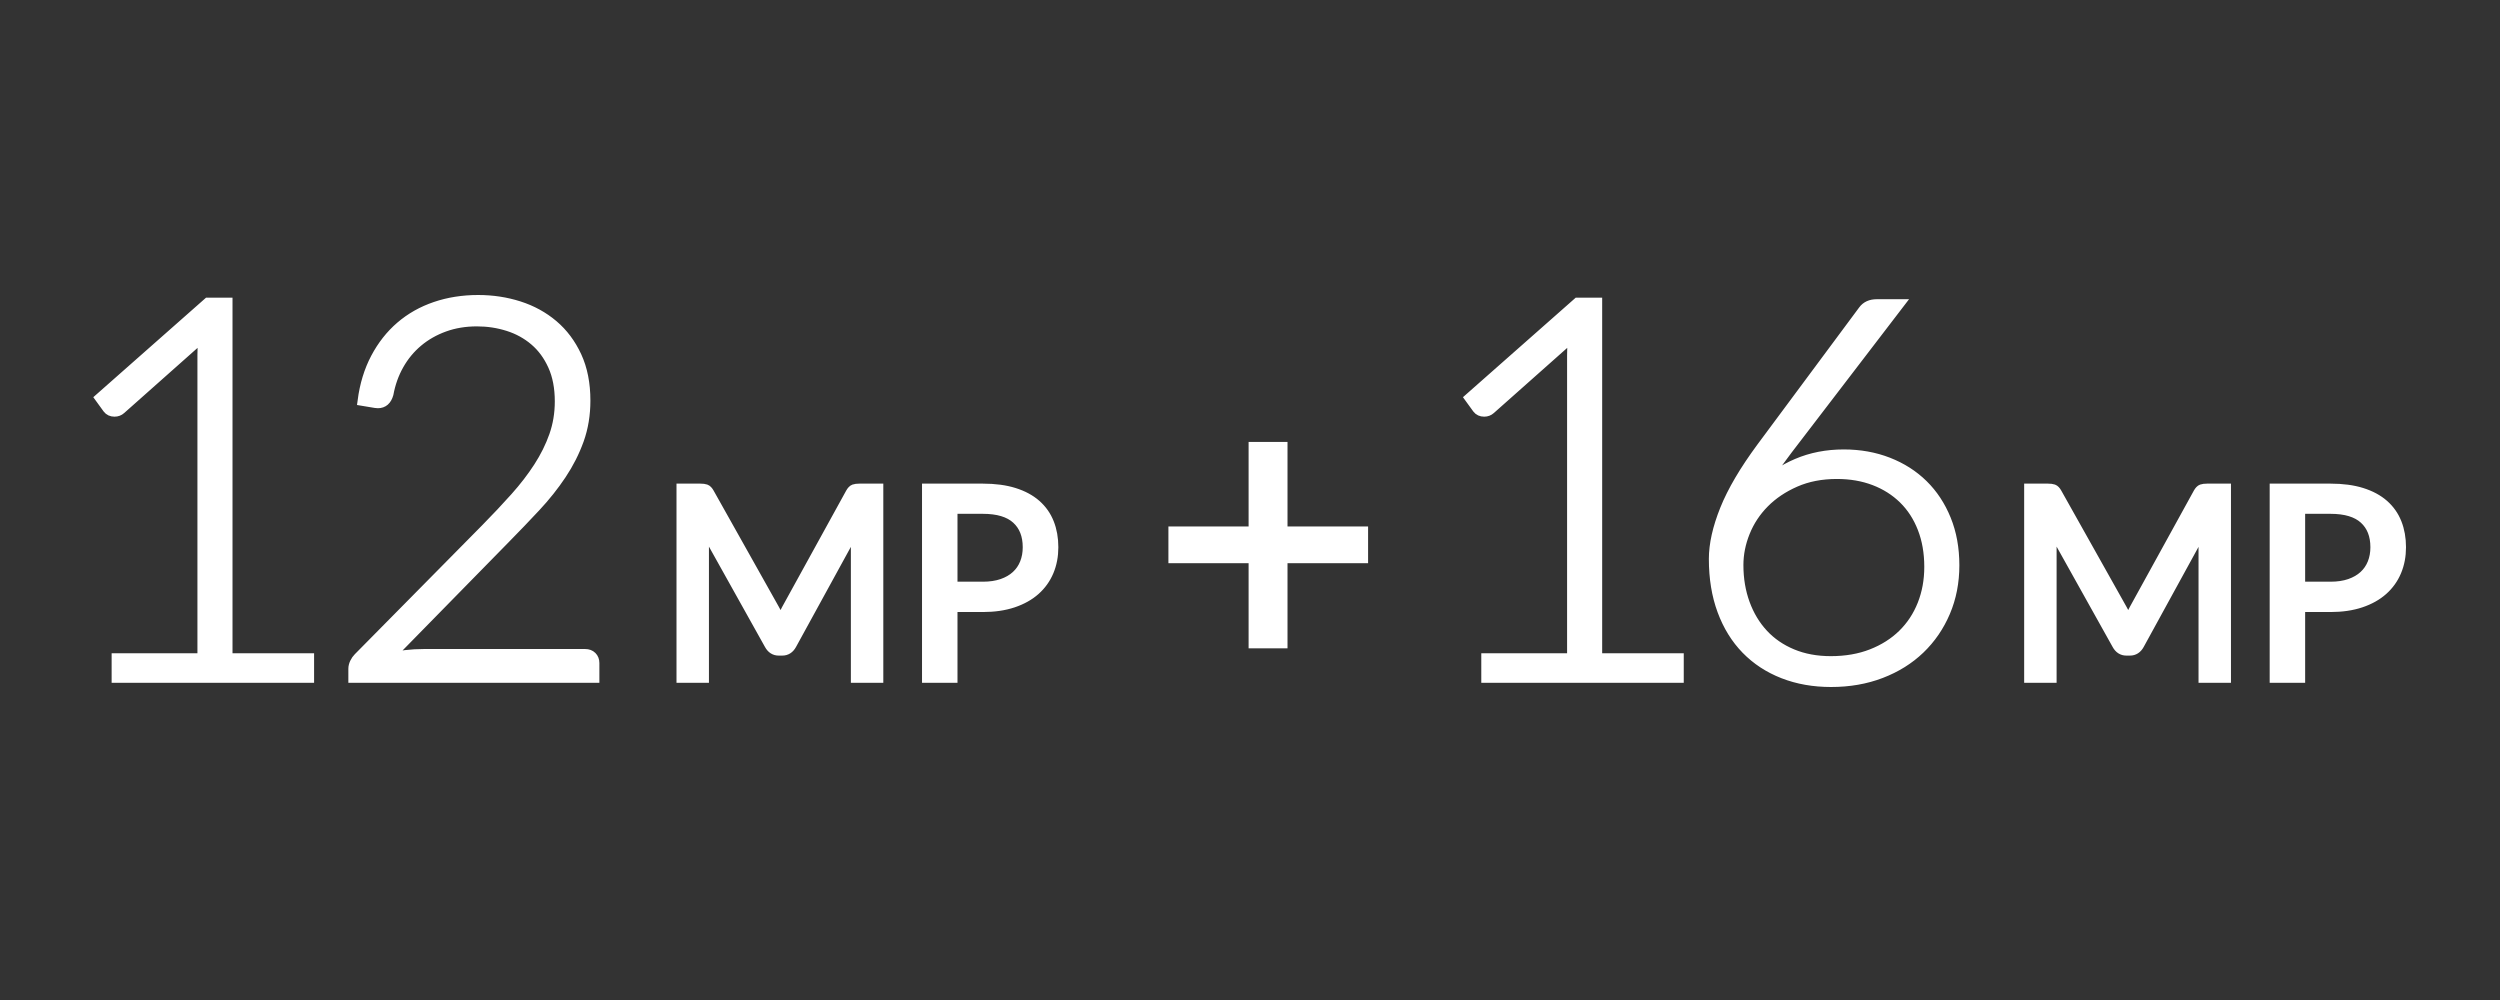 <?xml version="1.0" encoding="UTF-8"?>
<svg width="250px" height="100px" viewBox="0 0 250 100" version="1.1" xmlns="http://www.w3.org/2000/svg" xmlns:xlink="http://www.w3.org/1999/xlink">
    <rect x="0" y="0" width="250" height="100" fill="#333333" stroke="none"/>
    <!-- Generator: Sketch 49.2 (51160) - http://www.bohemiancoding.com/sketch -->
    <title>main</title>
    <desc>Created with Sketch.</desc>
    <defs></defs>
    <g id="main" stroke="none" stroke-width="1" fill="none" fill-rule="evenodd">
        <path d="M11.663,65.824 L20.243,65.824 L20.243,35.518 C20.243,34.919 20.269,34.286 20.322,33.617 L12.086,40.929 C11.91,41.088 11.698,41.167 11.452,41.167 C11.153,41.167 10.924,41.061 10.766,40.85 L10,39.794 L20.797,30.264 L22.751,30.264 L22.751,65.824 L30.909,65.824 L30.909,67.778 L11.663,67.778 L11.663,65.824 Z M47.822,30 C49.248,30 50.607,30.207 51.901,30.62 C53.194,31.034 54.334,31.659 55.32,32.495 C56.305,33.331 57.088,34.378 57.669,35.636 C58.25,36.895 58.54,38.369 58.54,40.058 C58.54,41.466 58.325,42.773 57.894,43.979 C57.462,45.184 56.877,46.341 56.138,47.45 C55.399,48.559 54.541,49.637 53.564,50.684 C52.587,51.731 51.562,52.801 50.488,53.892 L38.793,65.824 C39.356,65.684 39.942,65.578 40.549,65.508 C41.156,65.437 41.768,65.402 42.384,65.402 L58.514,65.402 C58.795,65.402 59.02,65.486 59.187,65.653 C59.354,65.82 59.438,66.036 59.438,66.3 L59.438,67.778 L35.335,67.778 L35.335,66.88 C35.335,66.687 35.383,66.489 35.48,66.286 C35.577,66.084 35.696,65.912 35.837,65.772 L48.588,52.862 C49.644,51.789 50.62,50.75 51.518,49.747 C52.416,48.744 53.194,47.732 53.854,46.711 C54.514,45.69 55.034,44.643 55.412,43.569 C55.79,42.496 55.98,41.352 55.98,40.137 C55.98,38.765 55.751,37.572 55.293,36.56 C54.836,35.548 54.224,34.717 53.458,34.066 C52.693,33.414 51.813,32.93 50.818,32.614 C49.824,32.297 48.781,32.138 47.69,32.138 C46.511,32.138 45.424,32.319 44.43,32.68 C43.435,33.04 42.555,33.542 41.79,34.184 C41.024,34.827 40.39,35.592 39.889,36.481 C39.387,37.37 39.04,38.342 38.846,39.398 C38.67,40.014 38.318,40.322 37.79,40.322 C37.755,40.322 37.711,40.318 37.658,40.309 C37.605,40.3 37.561,40.296 37.526,40.296 L36.259,40.085 C36.47,38.483 36.906,37.058 37.566,35.808 C38.226,34.558 39.057,33.502 40.06,32.64 C41.064,31.778 42.225,31.122 43.545,30.673 C44.865,30.224 46.291,30 47.822,30 Z M77.456,60.94 C77.579,61.152 77.687,61.374 77.779,61.607 C77.871,61.84 77.962,62.076 78.05,62.313 C78.138,62.067 78.23,61.831 78.327,61.607 C78.424,61.383 78.534,61.156 78.657,60.927 L85.059,49.298 C85.173,49.096 85.292,48.973 85.415,48.929 C85.538,48.885 85.714,48.863 85.943,48.863 L87.831,48.863 L87.831,67.778 L85.587,67.778 L85.587,53.879 C85.587,53.694 85.591,53.496 85.6,53.285 C85.609,53.073 85.622,52.858 85.64,52.638 L79.158,64.465 C78.938,64.861 78.63,65.059 78.234,65.059 L77.865,65.059 C77.469,65.059 77.161,64.861 76.941,64.465 L70.315,52.598 C70.341,52.827 70.361,53.051 70.374,53.271 C70.387,53.491 70.394,53.694 70.394,53.879 L70.394,67.778 L68.15,67.778 L68.15,48.863 L70.037,48.863 C70.266,48.863 70.442,48.885 70.565,48.929 C70.689,48.973 70.807,49.096 70.922,49.298 L77.456,60.94 Z M95.249,60.703 L95.249,67.778 L92.702,67.778 L92.702,48.863 L98.285,48.863 C99.482,48.863 100.522,49.001 101.407,49.278 C102.291,49.556 103.024,49.949 103.605,50.46 C104.185,50.97 104.619,51.586 104.905,52.308 C105.191,53.029 105.334,53.835 105.334,54.723 C105.334,55.603 105.18,56.409 104.872,57.139 C104.564,57.869 104.113,58.499 103.519,59.026 C102.925,59.554 102.188,59.966 101.308,60.261 C100.428,60.555 99.42,60.703 98.285,60.703 L95.249,60.703 Z M95.249,58.67 L98.285,58.67 C99.015,58.67 99.66,58.573 100.219,58.38 C100.778,58.186 101.246,57.916 101.625,57.568 C102.003,57.22 102.289,56.805 102.483,56.321 C102.676,55.837 102.773,55.304 102.773,54.723 C102.773,53.518 102.401,52.576 101.658,51.899 C100.914,51.221 99.79,50.882 98.285,50.882 L95.249,50.882 L95.249,58.67 Z M128.251,44.691 L128.251,53.146 L136.309,53.146 L136.309,55.819 L128.251,55.819 L128.251,64.333 L125.36,64.333 L125.36,55.819 L117.341,55.819 L117.341,53.146 L125.36,53.146 L125.36,44.691 L128.251,44.691 Z M148.629,65.824 L157.209,65.824 L157.209,35.518 C157.209,34.919 157.236,34.286 157.288,33.617 L149.052,40.929 C148.876,41.088 148.665,41.167 148.418,41.167 C148.119,41.167 147.89,41.061 147.732,40.85 L146.966,39.794 L157.764,30.264 L159.717,30.264 L159.717,65.824 L167.875,65.824 L167.875,67.778 L148.629,67.778 L148.629,65.824 Z M184.375,45.444 C185.976,45.444 187.455,45.708 188.81,46.236 C190.165,46.764 191.331,47.507 192.308,48.467 C193.284,49.426 194.05,50.587 194.604,51.951 C195.159,53.315 195.436,54.842 195.436,56.532 C195.436,58.221 195.132,59.779 194.525,61.204 C193.918,62.63 193.073,63.862 191.991,64.9 C190.909,65.939 189.611,66.748 188.097,67.329 C186.583,67.91 184.92,68.2 183.107,68.2 C181.365,68.2 179.772,67.919 178.329,67.356 C176.886,66.792 175.649,65.983 174.62,64.927 C173.59,63.871 172.794,62.582 172.231,61.059 C171.668,59.537 171.386,57.817 171.386,55.898 C171.386,54.437 171.756,52.787 172.495,50.948 C173.234,49.109 174.448,47.045 176.138,44.757 L186.328,31.03 C186.627,30.625 187.076,30.422 187.675,30.422 L189.892,30.422 L178.751,44.969 C178.206,45.69 177.704,46.368 177.247,47.001 C176.789,47.635 176.375,48.26 176.006,48.876 C177.044,47.802 178.276,46.962 179.702,46.355 C181.127,45.747 182.685,45.444 184.375,45.444 Z M173.841,56.505 C173.841,57.896 174.057,59.18 174.488,60.36 C174.919,61.539 175.531,62.555 176.323,63.409 C177.115,64.262 178.083,64.927 179.227,65.402 C180.371,65.877 181.655,66.115 183.081,66.115 C184.595,66.115 185.959,65.877 187.173,65.402 C188.387,64.927 189.421,64.271 190.275,63.435 C191.129,62.599 191.784,61.605 192.242,60.452 C192.699,59.299 192.928,58.045 192.928,56.69 C192.928,55.265 192.704,53.975 192.255,52.823 C191.806,51.67 191.173,50.693 190.354,49.892 C189.536,49.091 188.563,48.475 187.437,48.044 C186.311,47.613 185.061,47.397 183.688,47.397 C182.139,47.397 180.753,47.666 179.53,48.203 C178.307,48.739 177.273,49.435 176.428,50.288 C175.583,51.142 174.941,52.114 174.501,53.205 C174.061,54.297 173.841,55.397 173.841,56.505 Z M212.222,60.94 C212.345,61.152 212.453,61.374 212.545,61.607 C212.638,61.84 212.728,62.076 212.816,62.313 C212.904,62.067 212.996,61.831 213.093,61.607 C213.19,61.383 213.3,61.156 213.423,60.927 L219.825,49.298 C219.939,49.096 220.058,48.973 220.181,48.929 C220.305,48.885 220.481,48.863 220.709,48.863 L222.597,48.863 L222.597,67.778 L220.353,67.778 L220.353,53.879 C220.353,53.694 220.357,53.496 220.366,53.285 C220.375,53.073 220.388,52.858 220.406,52.638 L213.925,64.465 C213.705,64.861 213.397,65.059 213.001,65.059 L212.631,65.059 C212.235,65.059 211.927,64.861 211.707,64.465 L205.081,52.598 C205.107,52.827 205.127,53.051 205.14,53.271 C205.153,53.491 205.16,53.694 205.16,53.879 L205.16,67.778 L202.916,67.778 L202.916,48.863 L204.804,48.863 C205.032,48.863 205.208,48.885 205.332,48.929 C205.455,48.973 205.574,49.096 205.688,49.298 L212.222,60.94 Z M230.015,60.703 L230.015,67.778 L227.468,67.778 L227.468,48.863 L233.051,48.863 C234.248,48.863 235.289,49.001 236.173,49.278 C237.057,49.556 237.79,49.949 238.371,50.46 C238.952,50.97 239.385,51.586 239.671,52.308 C239.957,53.029 240.1,53.835 240.1,54.723 C240.1,55.603 239.946,56.409 239.638,57.139 C239.33,57.869 238.879,58.499 238.285,59.026 C237.691,59.554 236.954,59.966 236.074,60.261 C235.194,60.555 234.186,60.703 233.051,60.703 L230.015,60.703 Z M230.015,58.67 L233.051,58.67 C233.782,58.67 234.426,58.573 234.985,58.38 C235.544,58.186 236.012,57.916 236.391,57.568 C236.769,57.22 237.055,56.805 237.249,56.321 C237.442,55.837 237.539,55.304 237.539,54.723 C237.539,53.518 237.167,52.576 236.424,51.899 C235.68,51.221 234.556,50.882 233.051,50.882 L230.015,50.882 L230.015,58.67 Z" id="12MP-+-16MP" stroke="#FFFFFF" fill="#FFFFFF"></path>
        <rect id="Rectangle-Copy" x="0" y="0" width="250" height="100"></rect>
    </g>
</svg>